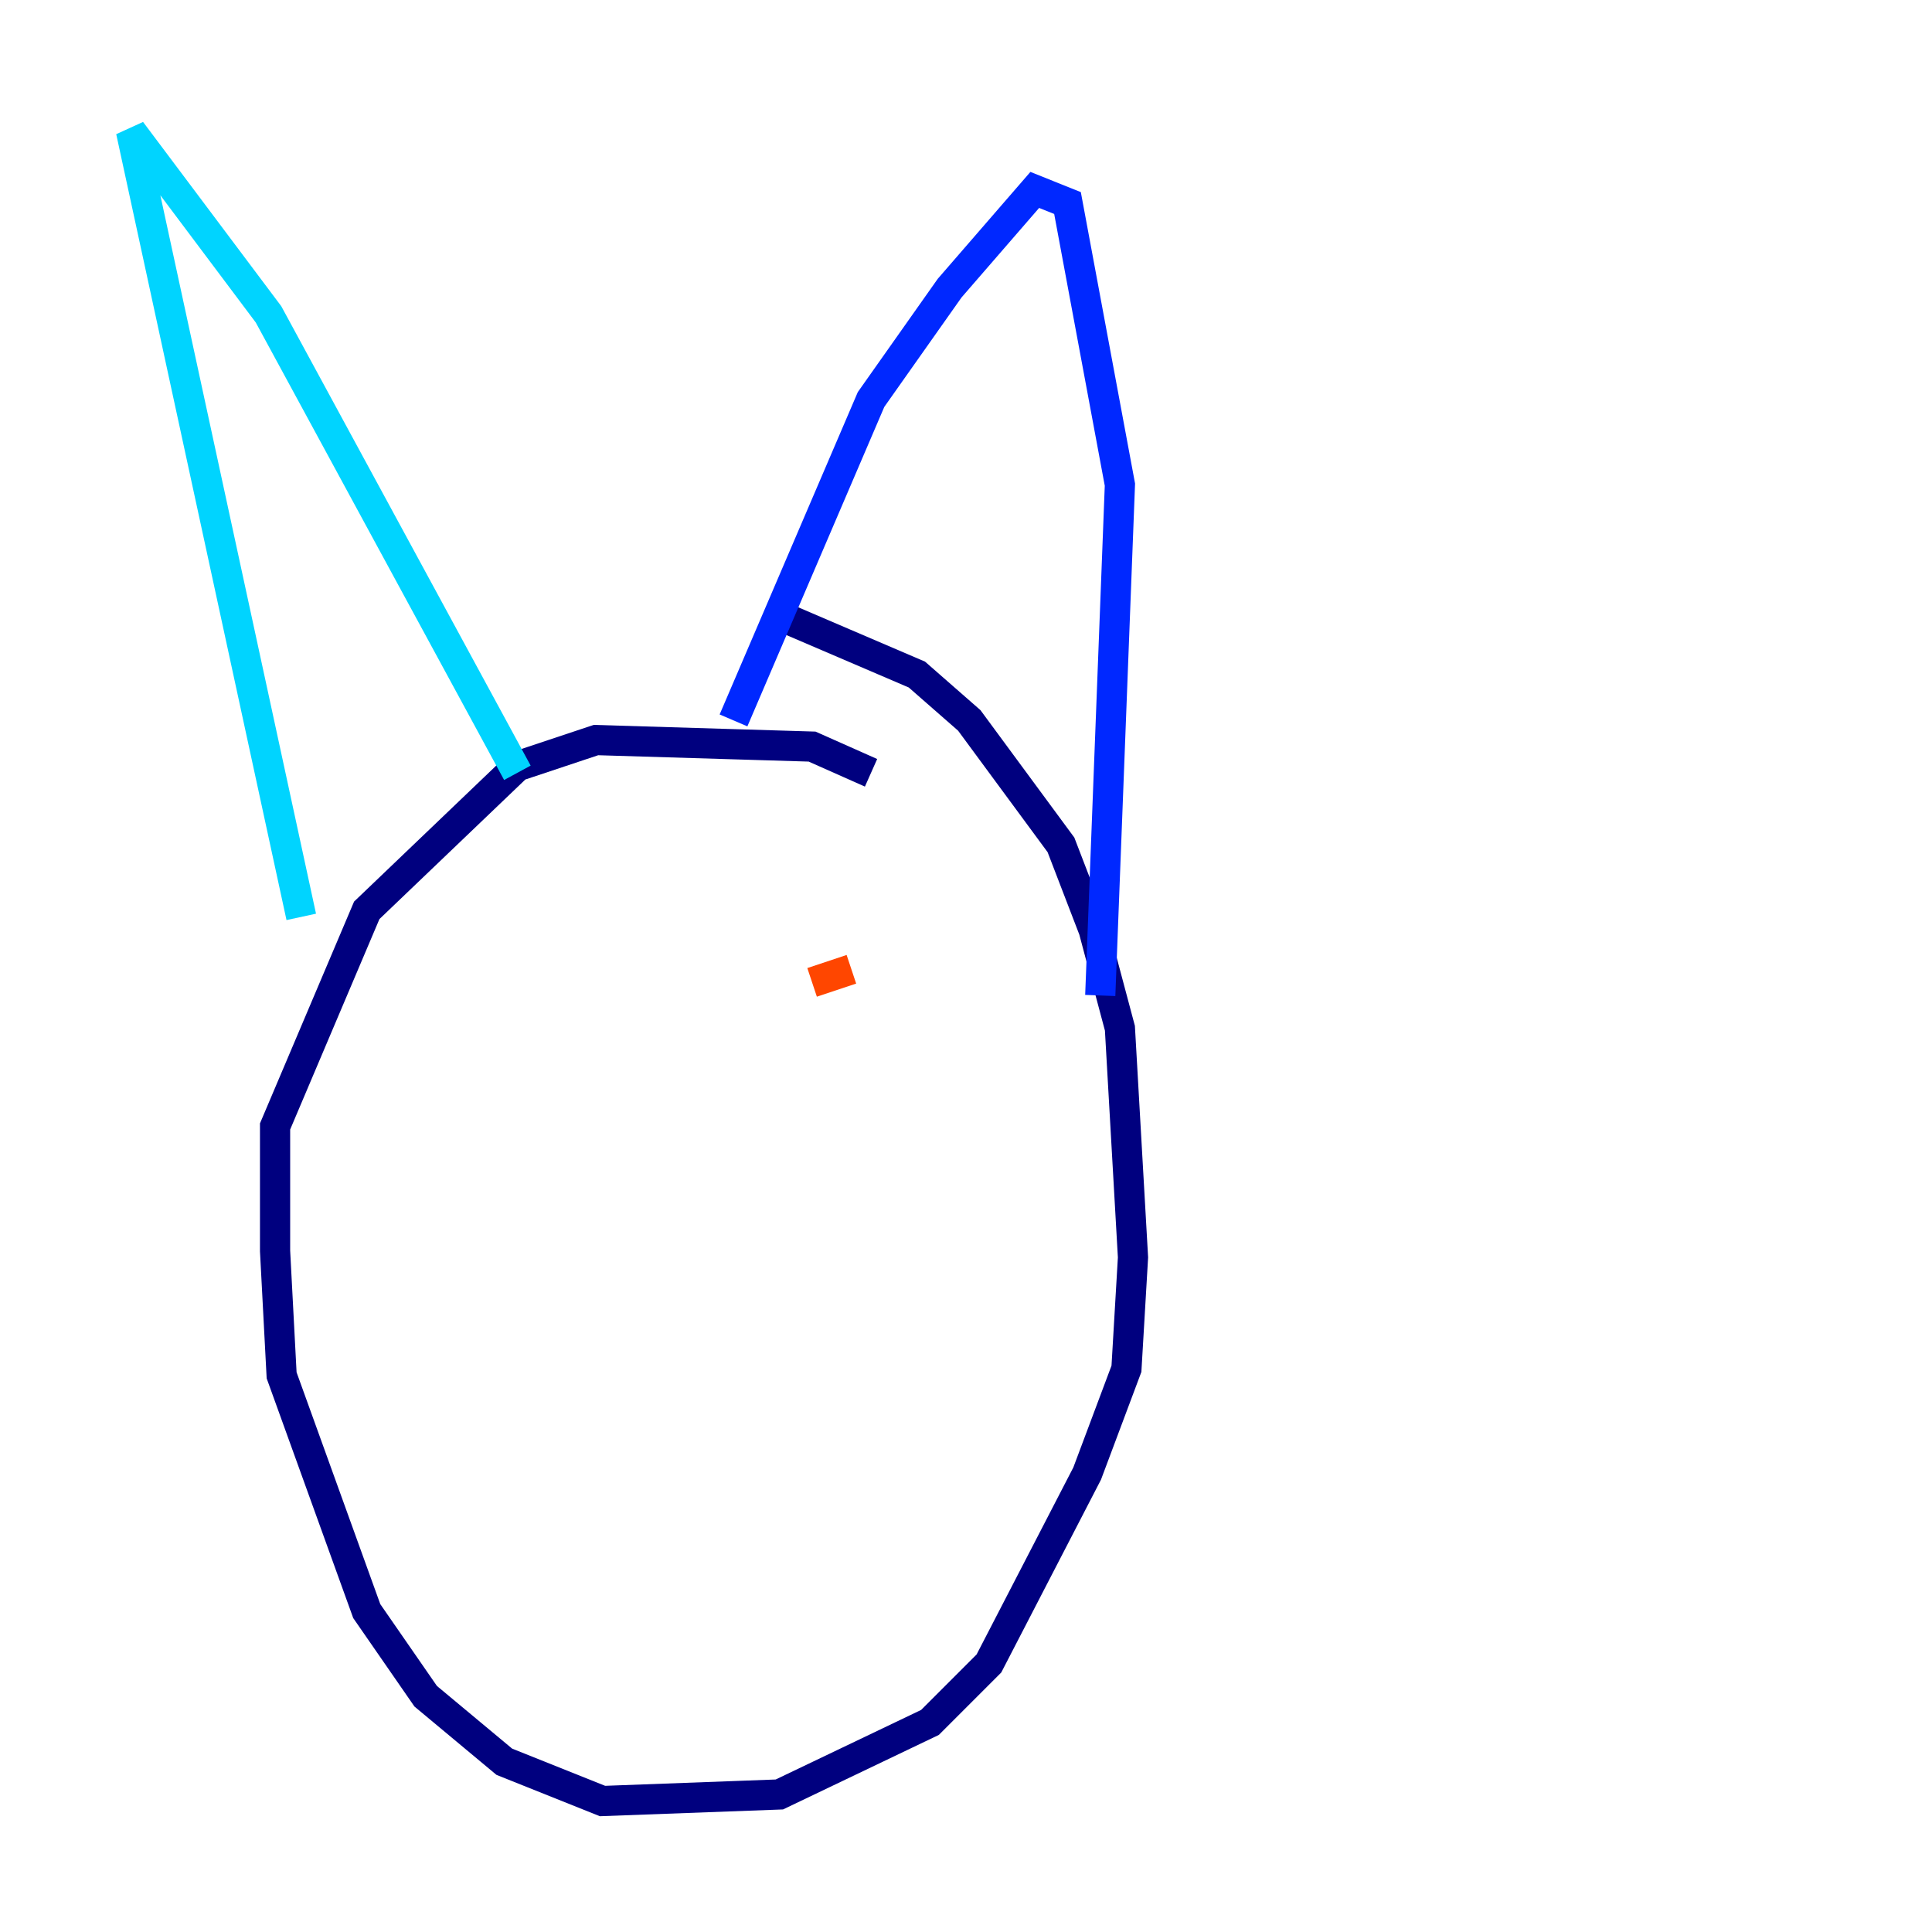 <?xml version="1.0" encoding="utf-8" ?>
<svg baseProfile="tiny" height="128" version="1.2" viewBox="0,0,128,128" width="128" xmlns="http://www.w3.org/2000/svg" xmlns:ev="http://www.w3.org/2001/xml-events" xmlns:xlink="http://www.w3.org/1999/xlink"><defs /><polyline fill="none" points="51.634,40.786 60.746,44.691 64.217,47.729 70.291,55.973 72.461,61.614 74.197,68.122 75.064,83.308 74.63,90.685 72.027,97.627 65.519,110.21 61.614,114.115 51.634,118.888 39.919,119.322 33.41,116.719 28.203,112.38 24.298,106.739 18.658,91.119 18.224,82.875 18.224,74.63 24.298,60.312 34.278,50.766 39.485,49.031 53.803,49.464 57.709,51.2" stroke="#00007f" stroke-width="2" /><polyline fill="none" points="72.895,65.953 74.197,32.108 70.725,13.451 68.556,12.583 62.915,19.091 57.709,26.468 48.597,47.729" stroke="#0028ff" stroke-width="2" /><polyline fill="none" points="34.278,51.2 17.79,20.827 8.678,8.678 19.959,60.746" stroke="#00d4ff" stroke-width="2" /><polyline fill="none" points="54.237,63.783 54.237,63.783" stroke="#7cff79" stroke-width="2" /><polyline fill="none" points="38.617,73.763 38.617,73.763" stroke="#ffe500" stroke-width="2" /><polyline fill="none" points="56.407,64.217 53.803,65.085" stroke="#ff4600" stroke-width="2" /><polyline fill="none" points="39.919,67.254 39.919,67.254" stroke="#7f0000" stroke-width="2" /></svg>
